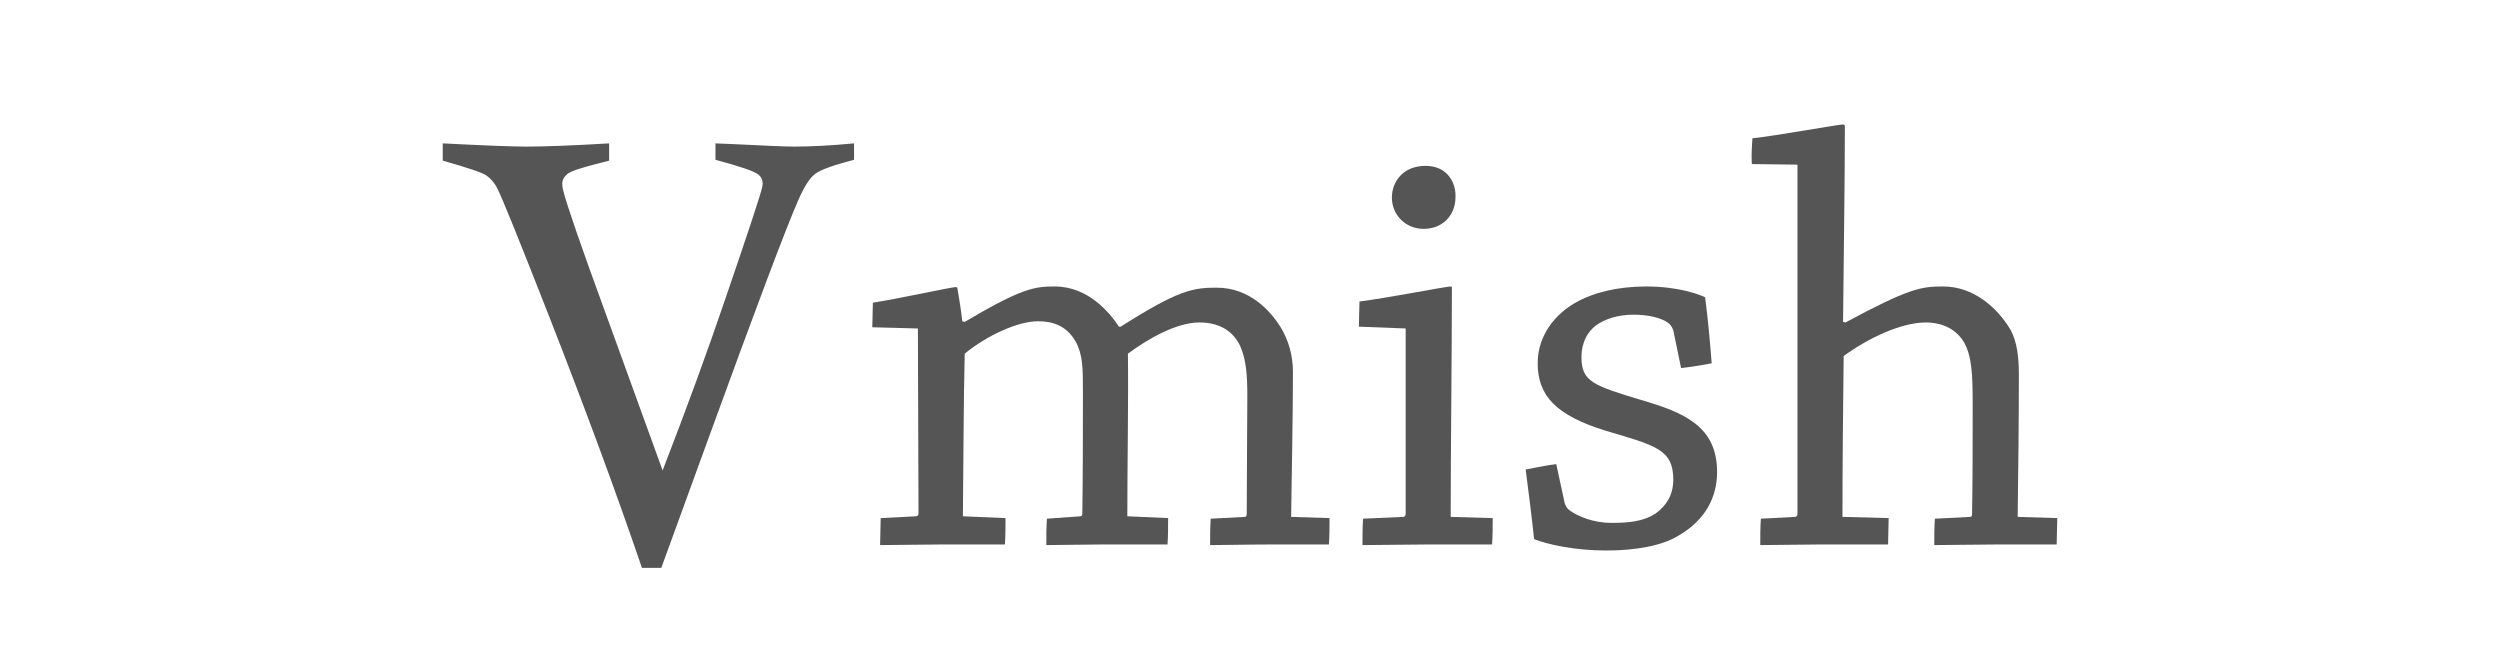 <?xml version="1.0" encoding="utf-8"?>
<!-- Generator: Adobe Illustrator 21.1.0, SVG Export Plug-In . SVG Version: 6.00 Build 0)  -->
<svg version="1.1" id="レイヤー_1" xmlns="http://www.w3.org/2000/svg" xmlns:xlink="http://www.w3.org/1999/xlink" x="0px"
	 y="0px" width="300px" height="80px" viewBox="0 0 300 80" style="enable-background:new 0 0 300 80;" xml:space="preserve">
<style type="text/css">
	.st0{fill:#555555;}
</style>
<g>
	<path class="st0" d="M79.354,68.147h-2.32c-3.047-8.93-6.762-18.996-11.145-30.199c-3.656-9.328-5.743-14.472-6.258-15.434
		c-0.352-0.633-0.773-1.119-1.266-1.459c-0.492-0.339-2.238-0.932-5.238-1.775v-2.074c5.063,0.258,8.39,0.387,9.984,0.387
		c2.273,0,5.602-0.128,9.984-0.387v2.074c-0.422,0.118-0.738,0.199-0.949,0.246c-2.297,0.563-3.651,1.014-4.061,1.354
		c-0.41,0.34-0.615,0.733-0.615,1.178c0,0.234,0.035,0.492,0.105,0.773c0.421,1.712,2.177,6.788,5.267,15.229l6.672,18.395
		c2.886-7.456,5.409-14.36,7.568-20.715c2.722-7.949,4.177-12.356,4.365-13.224c0.047-0.188,0.07-0.352,0.07-0.492
		c0-0.445-0.176-0.809-0.527-1.09c-0.516-0.398-2.227-0.984-5.133-1.758v-1.97c0.141,0,0.984,0.035,2.531,0.105
		c3.609,0.188,5.929,0.281,6.961,0.281c1.992,0,4.371-0.128,7.137-0.387v1.969c-2.438,0.633-3.985,1.19-4.641,1.67
		c-0.656,0.48-1.336,1.529-2.039,3.146c-1.43,3.234-5.027,12.774-10.793,28.617L79.354,68.147z"/>
	<path class="st0" d="M104.674,39.272c0-0.936,0.072-2.088,0.072-2.952c2.88-0.432,9.433-1.872,9.937-1.872
		c0.144,0,0.216,0.072,0.216,0.216c0.216,1.224,0.432,2.592,0.576,3.889l0.288,0.072c6.84-4.033,8.353-4.249,10.801-4.249
		c4.032,0,6.625,3.168,7.705,4.824h0.216c6.913-4.392,8.641-4.68,11.521-4.68c4.032,0,6.48,2.88,7.632,4.68
		c1.009,1.656,1.513,3.457,1.513,5.473c0,5.329-0.144,11.81-0.216,17.354l4.608,0.145c0,1.008,0,2.16-0.072,3.168
		c-2.16,0-4.968,0-7.417,0c-2.447,0-4.824,0.072-6.84,0.072c0-1.009,0-2.16,0.072-3.169l4.104-0.216
		c0.145,0,0.217-0.216,0.217-0.288c0-4.824,0.072-10.368,0.072-14.257c0-2.448-0.145-4.393-0.865-5.977
		c-1.008-2.088-2.88-2.809-4.896-2.809c-2.664,0-6.048,1.872-8.568,3.744c0.072,5.473-0.072,13.394-0.072,19.514l4.896,0.217
		c0,1.008,0,2.16-0.072,3.168c-2.376,0-5.256,0-7.993,0c-2.232,0-4.68,0.072-6.552,0.072c0-1.08,0-2.16,0.072-3.169l4.032-0.288
		c0.144,0,0.216-0.144,0.216-0.287c0.072-4.753,0.072-10.226,0.072-14.689c0-2.736,0-4.393-0.864-5.977
		c-1.152-2.017-2.88-2.448-4.537-2.448c-2.376,0-6.048,1.656-8.785,3.888c-0.144,6.121-0.144,13.394-0.216,19.514l5.113,0.217
		c0,1.008,0,2.16-0.072,3.168c-2.304,0-5.184,0-7.92,0c-2.232,0-4.969,0.072-7.057,0.072c0-1.08,0.072-2.232,0.072-3.24l4.249-0.217
		c0.144,0,0.288-0.144,0.288-0.287l-0.072-22.25L104.674,39.272z"/>
	<path class="st0" d="M163.065,39.2c0-0.936,0.072-2.088,0.072-3.024c3.024-0.36,10.369-1.8,10.945-1.8
		c0.145,0,0.145,0.072,0.145,0.216c0,7.993-0.145,19.73-0.145,27.434l5.041,0.145c0,1.08,0,2.16-0.072,3.168
		c-2.305,0-5.328,0-7.993,0c-2.448,0-5.112,0.072-7.561,0.072c0-1.08,0-2.16,0.072-3.169l4.824-0.216
		c0.144,0,0.288-0.144,0.288-0.359v-22.25L163.065,39.2z M174.659,23.647c0,2.232-1.584,3.816-3.816,3.816s-3.816-1.728-3.816-3.744
		s1.439-3.816,4.032-3.816C173.794,19.903,174.731,22.063,174.659,23.647z"/>
	<path class="st0" d="M187.761,60.37c0.144,0.36,0.216,0.576,0.576,0.864c1.08,0.792,3.024,1.513,4.968,1.513
		c2.089,0,3.889-0.145,5.401-1.152c1.08-0.792,2.088-2.017,2.088-4.032c0-3.673-2.16-4.104-8.208-5.905
		c-5.762-1.8-8.065-4.104-8.065-8.064c0-3.456,2.232-5.976,4.536-7.272c2.16-1.224,5.041-1.944,8.497-1.944
		c3.816,0,6.337,0.937,7.057,1.296c0.36,2.665,0.576,5.256,0.792,7.92c-1.08,0.216-2.448,0.433-3.672,0.576l-0.937-4.536
		c-0.144-0.36-0.288-0.648-0.576-0.864c-0.864-0.648-2.448-1.008-4.177-1.008c-1.871,0-3.455,0.504-4.535,1.296
		c-0.937,0.72-1.729,1.944-1.729,3.816c0,2.88,1.367,3.384,7.129,5.112c5.184,1.512,9.145,3.168,9.145,8.641
		c0,3.168-1.513,5.833-4.608,7.633c-1.944,1.224-5.185,1.8-8.642,1.8c-3.888,0-7.057-0.72-8.713-1.368
		c-0.287-2.808-0.647-5.544-1.008-8.353c1.152-0.216,2.521-0.504,3.673-0.647L187.761,60.37z"/>
	<path class="st0" d="M211.304,62.242l4.104-0.216c0.144,0,0.288-0.144,0.288-0.288c0-12.673,0-29.378,0-41.979l-5.473-0.072
		c-0.072-1.008,0-2.16,0.072-3.096c2.808-0.288,10.297-1.656,10.872-1.656c0.145,0,0.217,0.072,0.217,0.288
		c0,6.696-0.145,15.481-0.217,23.402l0.288,0.071c7.633-4.104,9.073-4.32,11.737-4.32c3.601,0,6.48,2.521,8.064,5.185
		c0.792,1.44,1.009,3.313,1.009,5.328c0,5.473-0.072,11.521-0.145,17.138l4.753,0.145c0,1.008-0.072,2.16-0.072,3.168
		c-2.232,0-4.969,0-7.417,0c-2.304,0-5.04,0.072-7.272,0.072c0-1.009,0-2.089,0.072-3.169l4.248-0.216
		c0.145,0,0.216-0.144,0.216-0.288c0.072-3.96,0.072-9.217,0.072-13.177c0-3.528-0.072-5.833-1.08-7.561
		c-1.224-1.944-3.24-2.305-4.536-2.305c-2.952,0-6.913,1.872-9.865,4.032c-0.072,5.617-0.144,13.897-0.144,19.298l5.544,0.145
		c0,1.008-0.071,2.16-0.071,3.168c-2.377,0-5.401,0-8.354,0c-2.088,0-4.824,0.072-6.984,0.072
		C211.232,64.331,211.232,63.251,211.304,62.242z"/>
</g>
</svg>
